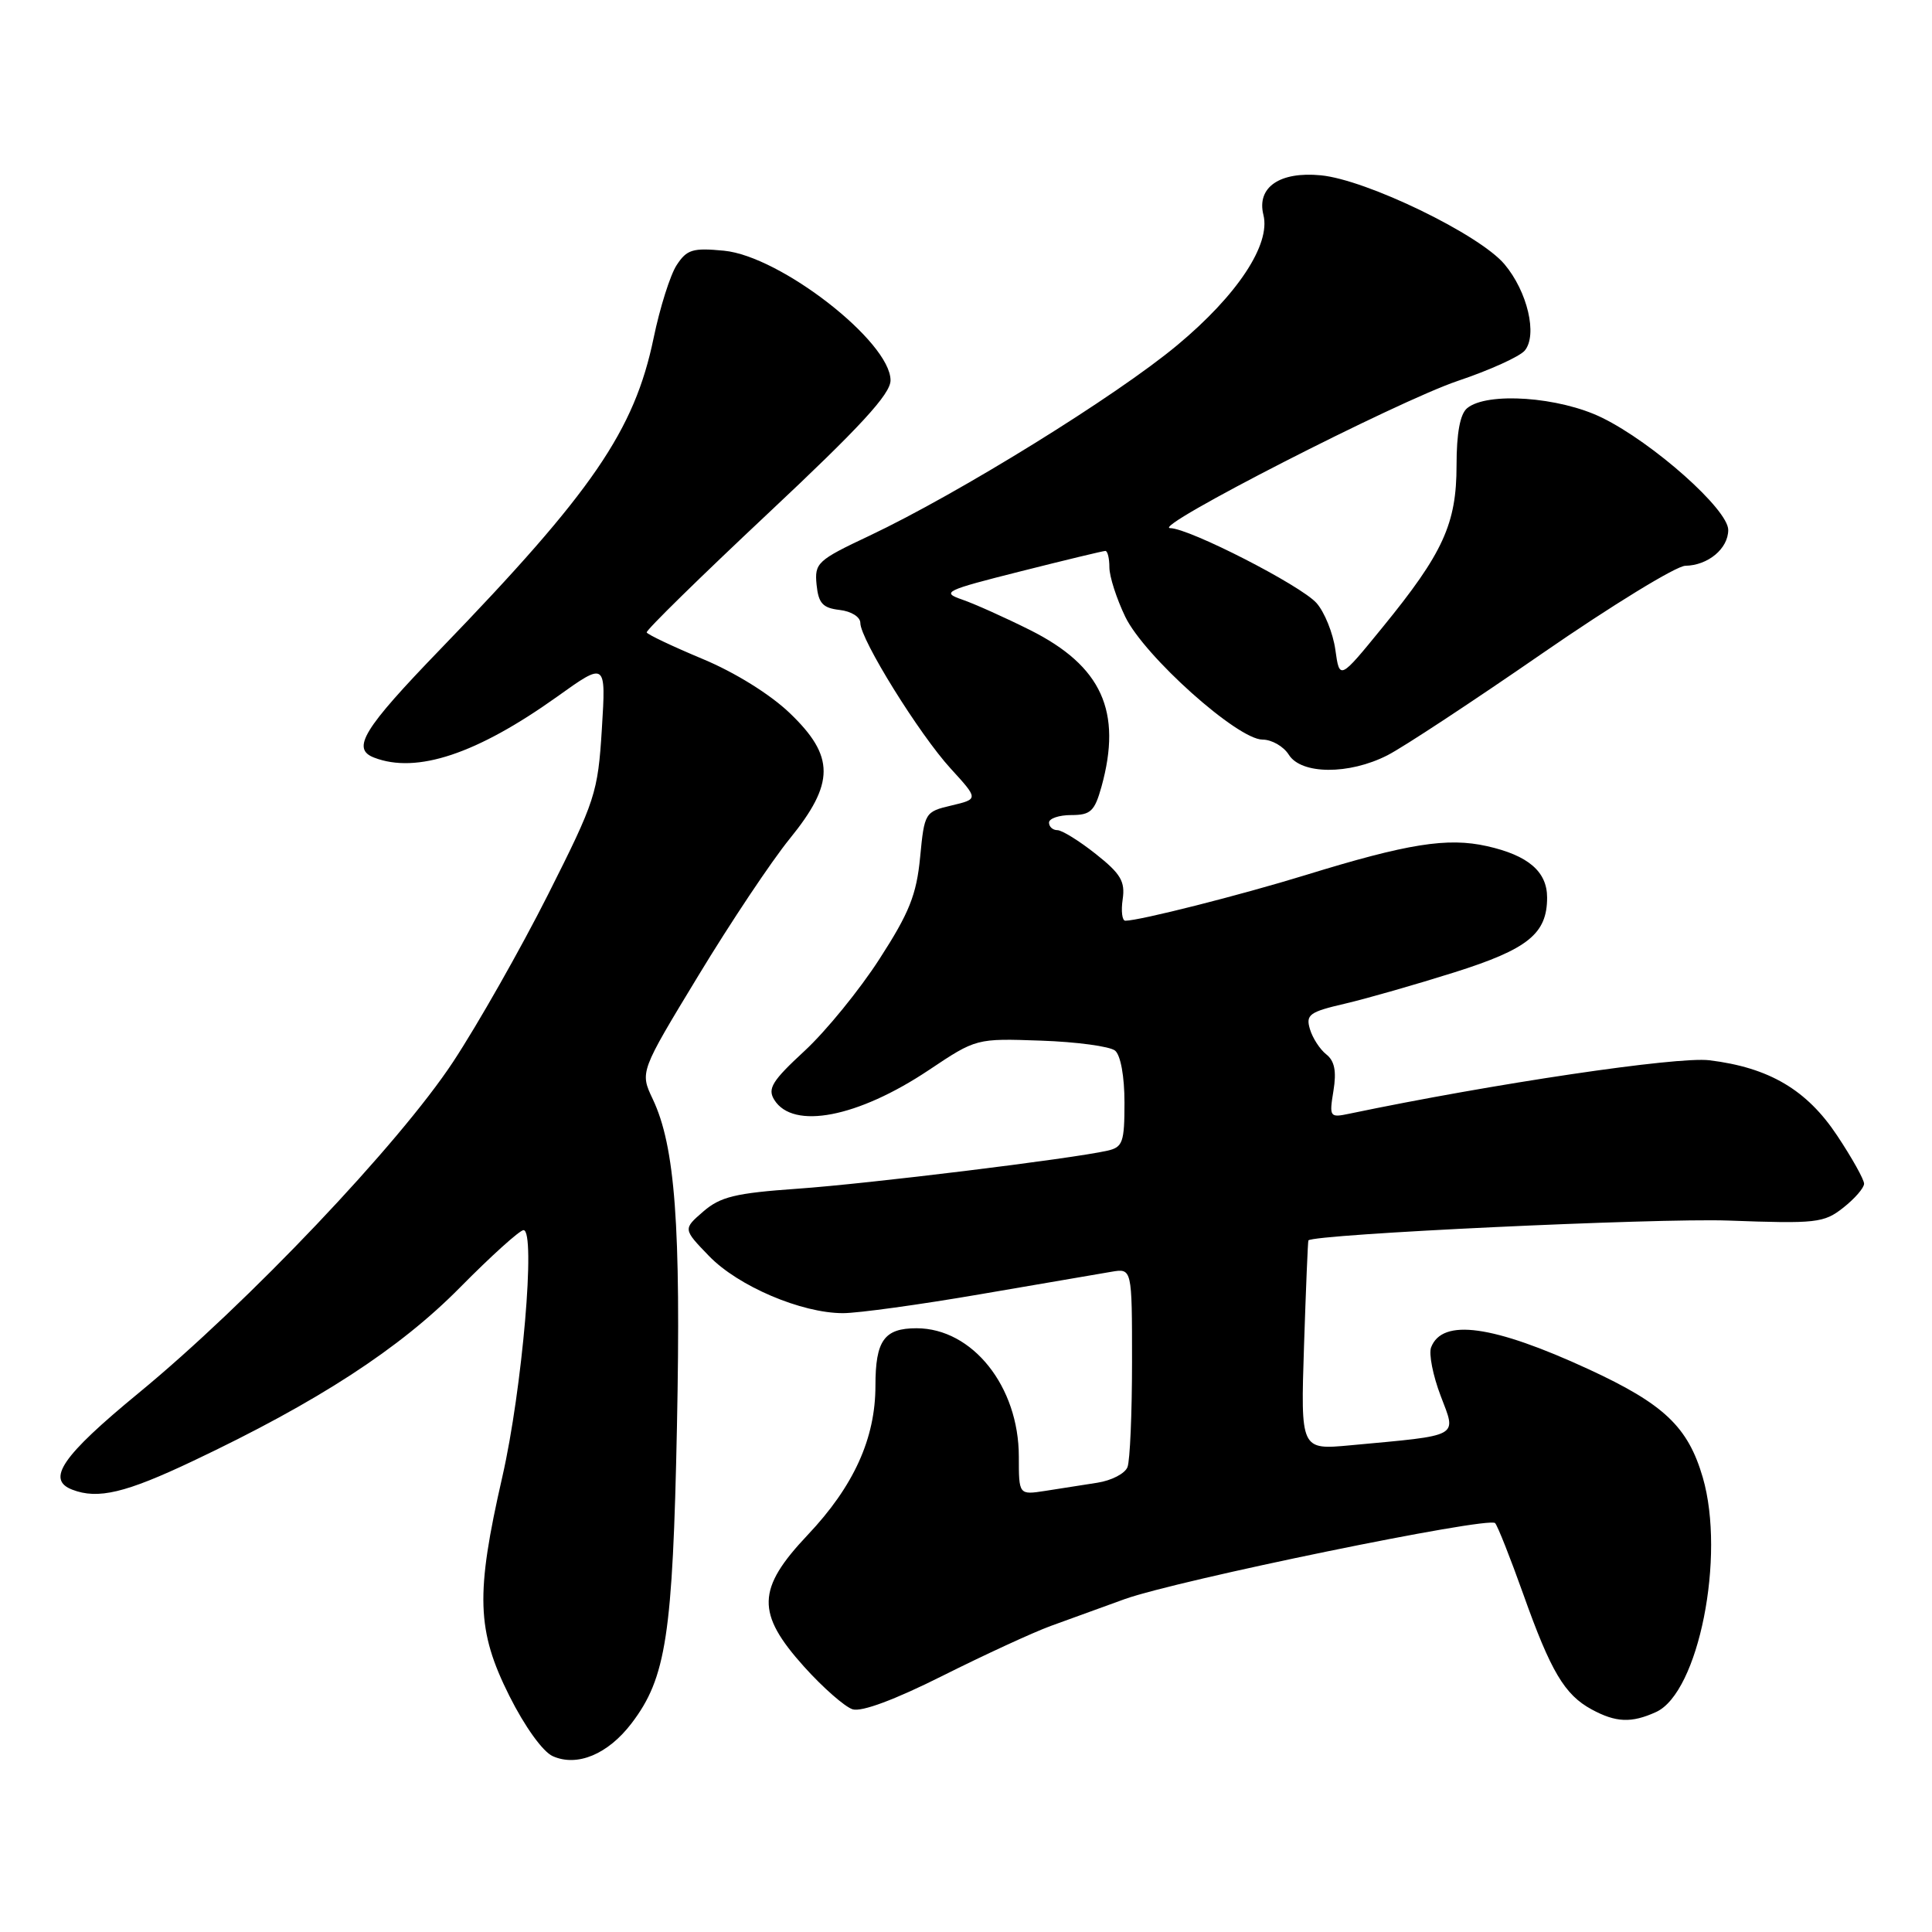 <?xml version="1.0" encoding="UTF-8" standalone="no"?>
<!DOCTYPE svg PUBLIC "-//W3C//DTD SVG 1.1//EN" "http://www.w3.org/Graphics/SVG/1.1/DTD/svg11.dtd" >
<svg xmlns="http://www.w3.org/2000/svg" xmlns:xlink="http://www.w3.org/1999/xlink" version="1.1" viewBox="0 0 256 256">
 <g >
 <path fill="currentColor"
d=" M 83.69 228.34 C 88.27 222.33 89.14 216.65 89.70 189.00 C 90.24 162.40 89.46 151.88 86.49 145.63 C 84.79 142.04 84.79 142.04 92.54 129.27 C 96.79 122.25 102.24 114.09 104.64 111.14 C 110.63 103.77 110.63 100.22 104.65 94.49 C 102.05 92.00 97.39 89.10 93.09 87.31 C 89.12 85.65 85.79 84.07 85.69 83.80 C 85.58 83.52 92.81 76.44 101.75 68.05 C 114.01 56.55 118.00 52.21 118.00 50.40 C 118.00 45.29 103.42 33.94 95.93 33.22 C 91.79 32.82 91.01 33.06 89.66 35.13 C 88.81 36.43 87.44 40.77 86.61 44.78 C 84.06 57.06 78.53 65.13 58.37 86.00 C 48.10 96.63 46.52 99.22 49.58 100.39 C 55.22 102.56 63.18 99.90 73.80 92.33 C 80.30 87.68 80.30 87.68 79.75 96.58 C 79.22 105.09 78.90 106.06 72.60 118.57 C 68.97 125.76 63.32 135.72 60.04 140.70 C 52.85 151.61 32.84 172.68 18.36 184.59 C 8.21 192.94 6.08 196.05 9.58 197.39 C 12.98 198.70 16.63 197.83 25.59 193.58 C 42.10 185.76 52.97 178.70 60.97 170.58 C 65.09 166.41 68.87 163.00 69.37 163.00 C 71.02 163.00 69.21 184.08 66.56 195.69 C 63.00 211.26 63.15 216.04 67.49 224.71 C 69.53 228.78 71.92 232.11 73.24 232.70 C 76.48 234.15 80.56 232.45 83.69 228.34 Z  M 219.44 226.85 C 225.07 224.28 228.66 206.23 225.63 195.78 C 223.67 189.06 220.50 186.05 210.50 181.43 C 197.84 175.59 191.12 174.65 189.63 178.53 C 189.30 179.38 189.87 182.28 190.90 184.97 C 193.00 190.51 193.69 190.14 178.92 191.51 C 172.34 192.12 172.34 192.12 172.79 178.31 C 173.04 170.72 173.30 164.43 173.37 164.36 C 174.11 163.53 219.50 161.39 229.00 161.73 C 240.68 162.16 241.68 162.05 244.25 160.02 C 245.76 158.83 247.00 157.40 247.00 156.85 C 247.00 156.29 245.40 153.43 243.44 150.48 C 239.41 144.40 234.42 141.46 226.50 140.49 C 222.22 139.97 197.91 143.58 178.80 147.57 C 176.19 148.12 176.12 148.02 176.69 144.53 C 177.11 141.94 176.84 140.58 175.74 139.71 C 174.89 139.04 173.92 137.54 173.57 136.36 C 173.00 134.45 173.51 134.08 178.22 132.99 C 181.12 132.31 187.65 130.44 192.72 128.84 C 202.48 125.76 205.00 123.72 205.00 118.93 C 205.00 115.49 202.49 113.34 197.04 112.12 C 191.80 110.94 186.53 111.78 173.00 115.95 C 164.32 118.62 150.98 122.00 149.11 122.00 C 148.69 122.00 148.53 120.72 148.76 119.16 C 149.11 116.80 148.50 115.77 145.20 113.16 C 143.01 111.42 140.71 110.00 140.11 110.00 C 139.50 110.00 139.00 109.55 139.00 109.00 C 139.00 108.45 140.33 108.00 141.95 108.00 C 144.51 108.00 145.04 107.50 145.95 104.25 C 148.72 94.26 145.99 88.25 136.50 83.49 C 133.20 81.84 129.15 80.02 127.50 79.45 C 124.69 78.48 125.18 78.24 135.22 75.71 C 141.12 74.22 146.18 73.00 146.47 73.00 C 146.76 73.00 147.00 73.98 147.00 75.18 C 147.00 76.39 147.95 79.33 149.11 81.74 C 151.64 86.95 163.98 98.00 167.29 98.00 C 168.51 98.00 170.08 98.90 170.77 100.00 C 172.41 102.64 178.75 102.68 183.84 100.08 C 185.91 99.03 195.14 92.95 204.36 86.58 C 213.58 80.21 222.11 74.99 223.31 74.97 C 226.33 74.92 229.00 72.69 229.00 70.22 C 229.00 67.51 219.05 58.67 212.28 55.35 C 206.61 52.57 197.03 51.90 194.40 54.09 C 193.47 54.86 193.00 57.39 193.00 61.66 C 193.00 69.40 191.23 73.28 183.19 83.13 C 177.50 90.11 177.50 90.11 176.94 86.09 C 176.63 83.88 175.50 81.09 174.44 79.90 C 172.35 77.56 157.61 70.01 155.05 69.98 C 152.38 69.94 185.11 53.19 193.17 50.47 C 197.40 49.05 201.38 47.24 202.04 46.45 C 203.75 44.39 202.40 38.63 199.35 35.01 C 196.02 31.05 181.06 23.81 175.02 23.23 C 169.56 22.70 166.49 24.82 167.41 28.48 C 168.39 32.40 163.96 39.10 156.00 45.73 C 147.92 52.47 127.02 65.40 115.20 70.99 C 108.30 74.24 107.92 74.60 108.20 77.47 C 108.45 79.94 109.01 80.56 111.25 80.82 C 112.81 81.00 114.00 81.75 114.00 82.55 C 114.00 84.71 121.81 97.30 125.98 101.85 C 129.66 105.88 129.66 105.88 126.08 106.73 C 122.56 107.56 122.49 107.66 121.92 113.60 C 121.44 118.56 120.49 120.95 116.54 127.06 C 113.91 131.15 109.44 136.63 106.62 139.24 C 102.31 143.22 101.67 144.25 102.60 145.74 C 105.09 149.73 113.66 148.08 123.09 141.78 C 129.36 137.59 129.36 137.59 137.93 137.89 C 142.64 138.05 147.06 138.65 147.75 139.21 C 148.49 139.82 149.00 142.63 149.00 146.10 C 149.00 151.36 148.77 152.01 146.75 152.47 C 141.91 153.56 114.98 156.86 105.69 157.51 C 97.44 158.09 95.46 158.57 93.19 160.53 C 90.50 162.86 90.50 162.86 93.95 166.43 C 97.80 170.42 106.19 174.00 111.70 174.00 C 113.70 174.00 121.89 172.87 129.91 171.49 C 137.94 170.11 145.74 168.77 147.25 168.52 C 150.00 168.05 150.00 168.05 150.00 180.44 C 150.00 187.26 149.73 193.54 149.40 194.39 C 149.08 195.25 147.28 196.18 145.40 196.47 C 143.53 196.76 140.43 197.25 138.50 197.55 C 135.00 198.09 135.00 198.09 135.00 193.01 C 135.00 183.72 128.86 176.01 121.45 176.00 C 117.16 176.00 116.00 177.62 116.00 183.62 C 116.00 190.60 113.13 196.93 107.02 203.39 C 100.26 210.54 100.17 213.75 106.54 220.84 C 109.04 223.62 111.94 226.16 112.97 226.49 C 114.16 226.87 118.58 225.22 124.90 222.05 C 130.43 219.28 136.87 216.31 139.22 215.45 C 141.58 214.59 145.97 213.00 149.00 211.90 C 155.97 209.39 197.29 200.90 198.11 201.82 C 198.45 202.19 200.13 206.44 201.85 211.26 C 205.49 221.49 207.32 224.56 210.89 226.50 C 214.11 228.25 216.17 228.34 219.44 226.85 Z "/>
</g>
</svg>